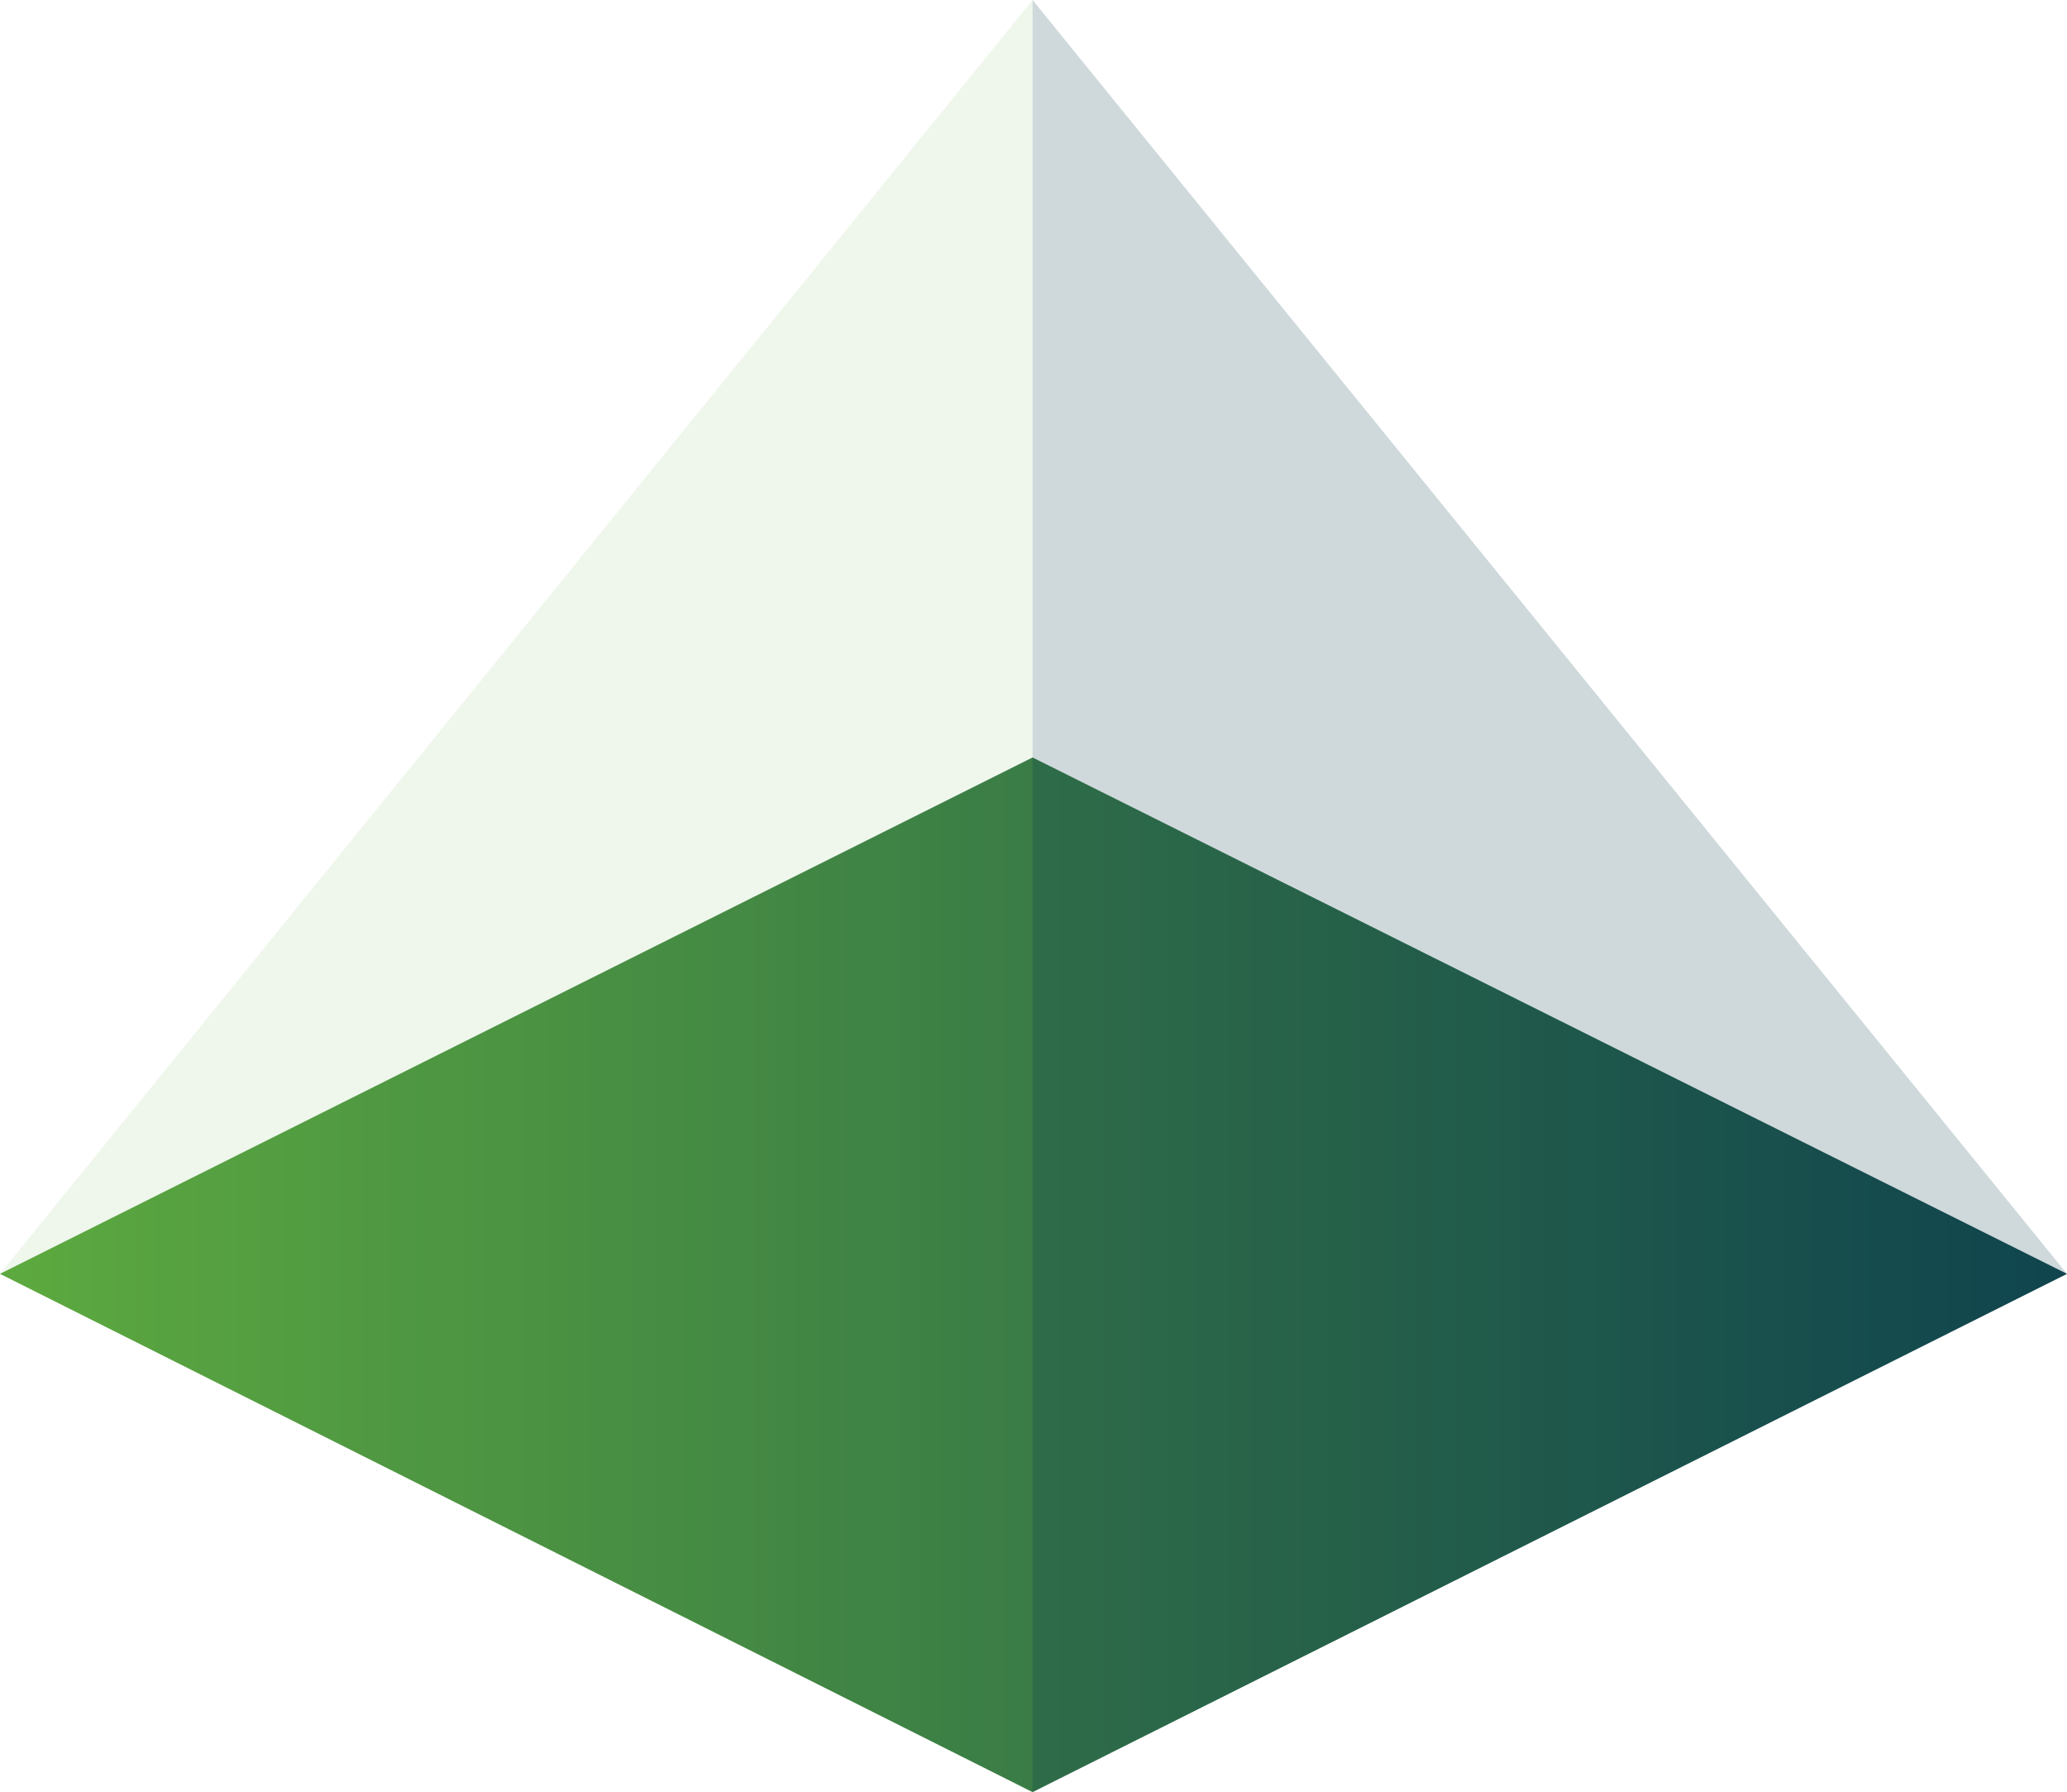<?xml version="1.0" encoding="utf-8"?>
<!-- Generator: Adobe Illustrator 26.5.0, SVG Export Plug-In . SVG Version: 6.00 Build 0)  -->
<svg version="1.1" id="Logo" xmlns="http://www.w3.org/2000/svg" xmlns:xlink="http://www.w3.org/1999/xlink" x="0px" y="0px"
	 viewBox="0 0 108.9 94.4" style="enable-background:new 0 0 108.9 94.4;" xml:space="preserve">
<style type="text/css">
	.st0{fill:url(#SVGID_1_);}
	.st1{opacity:0.1;fill:#5DAA3F;}
	.st2{opacity:0.2;fill:#10454F;}
</style>
<g id="Icon">
	<linearGradient id="SVGID_1_" gradientUnits="userSpaceOnUse" x1="0" y1="67.148" x2="108.889" y2="67.148">
		<stop  offset="0" style="stop-color:#5DA93F"/>
		<stop  offset="1" style="stop-color:#10454F"/>
	</linearGradient>
	<polygon class="st0" points="54.4,94.4 0,67.1 54.4,39.9 108.9,67.1 	"/>
	<g>
		<polygon class="st1" points="0,67.1 54.4,0 54.4,94.4 		"/>
		<polygon class="st2" points="54.4,0 108.9,67.1 54.4,94.4 		"/>
	</g>
</g>
</svg>
